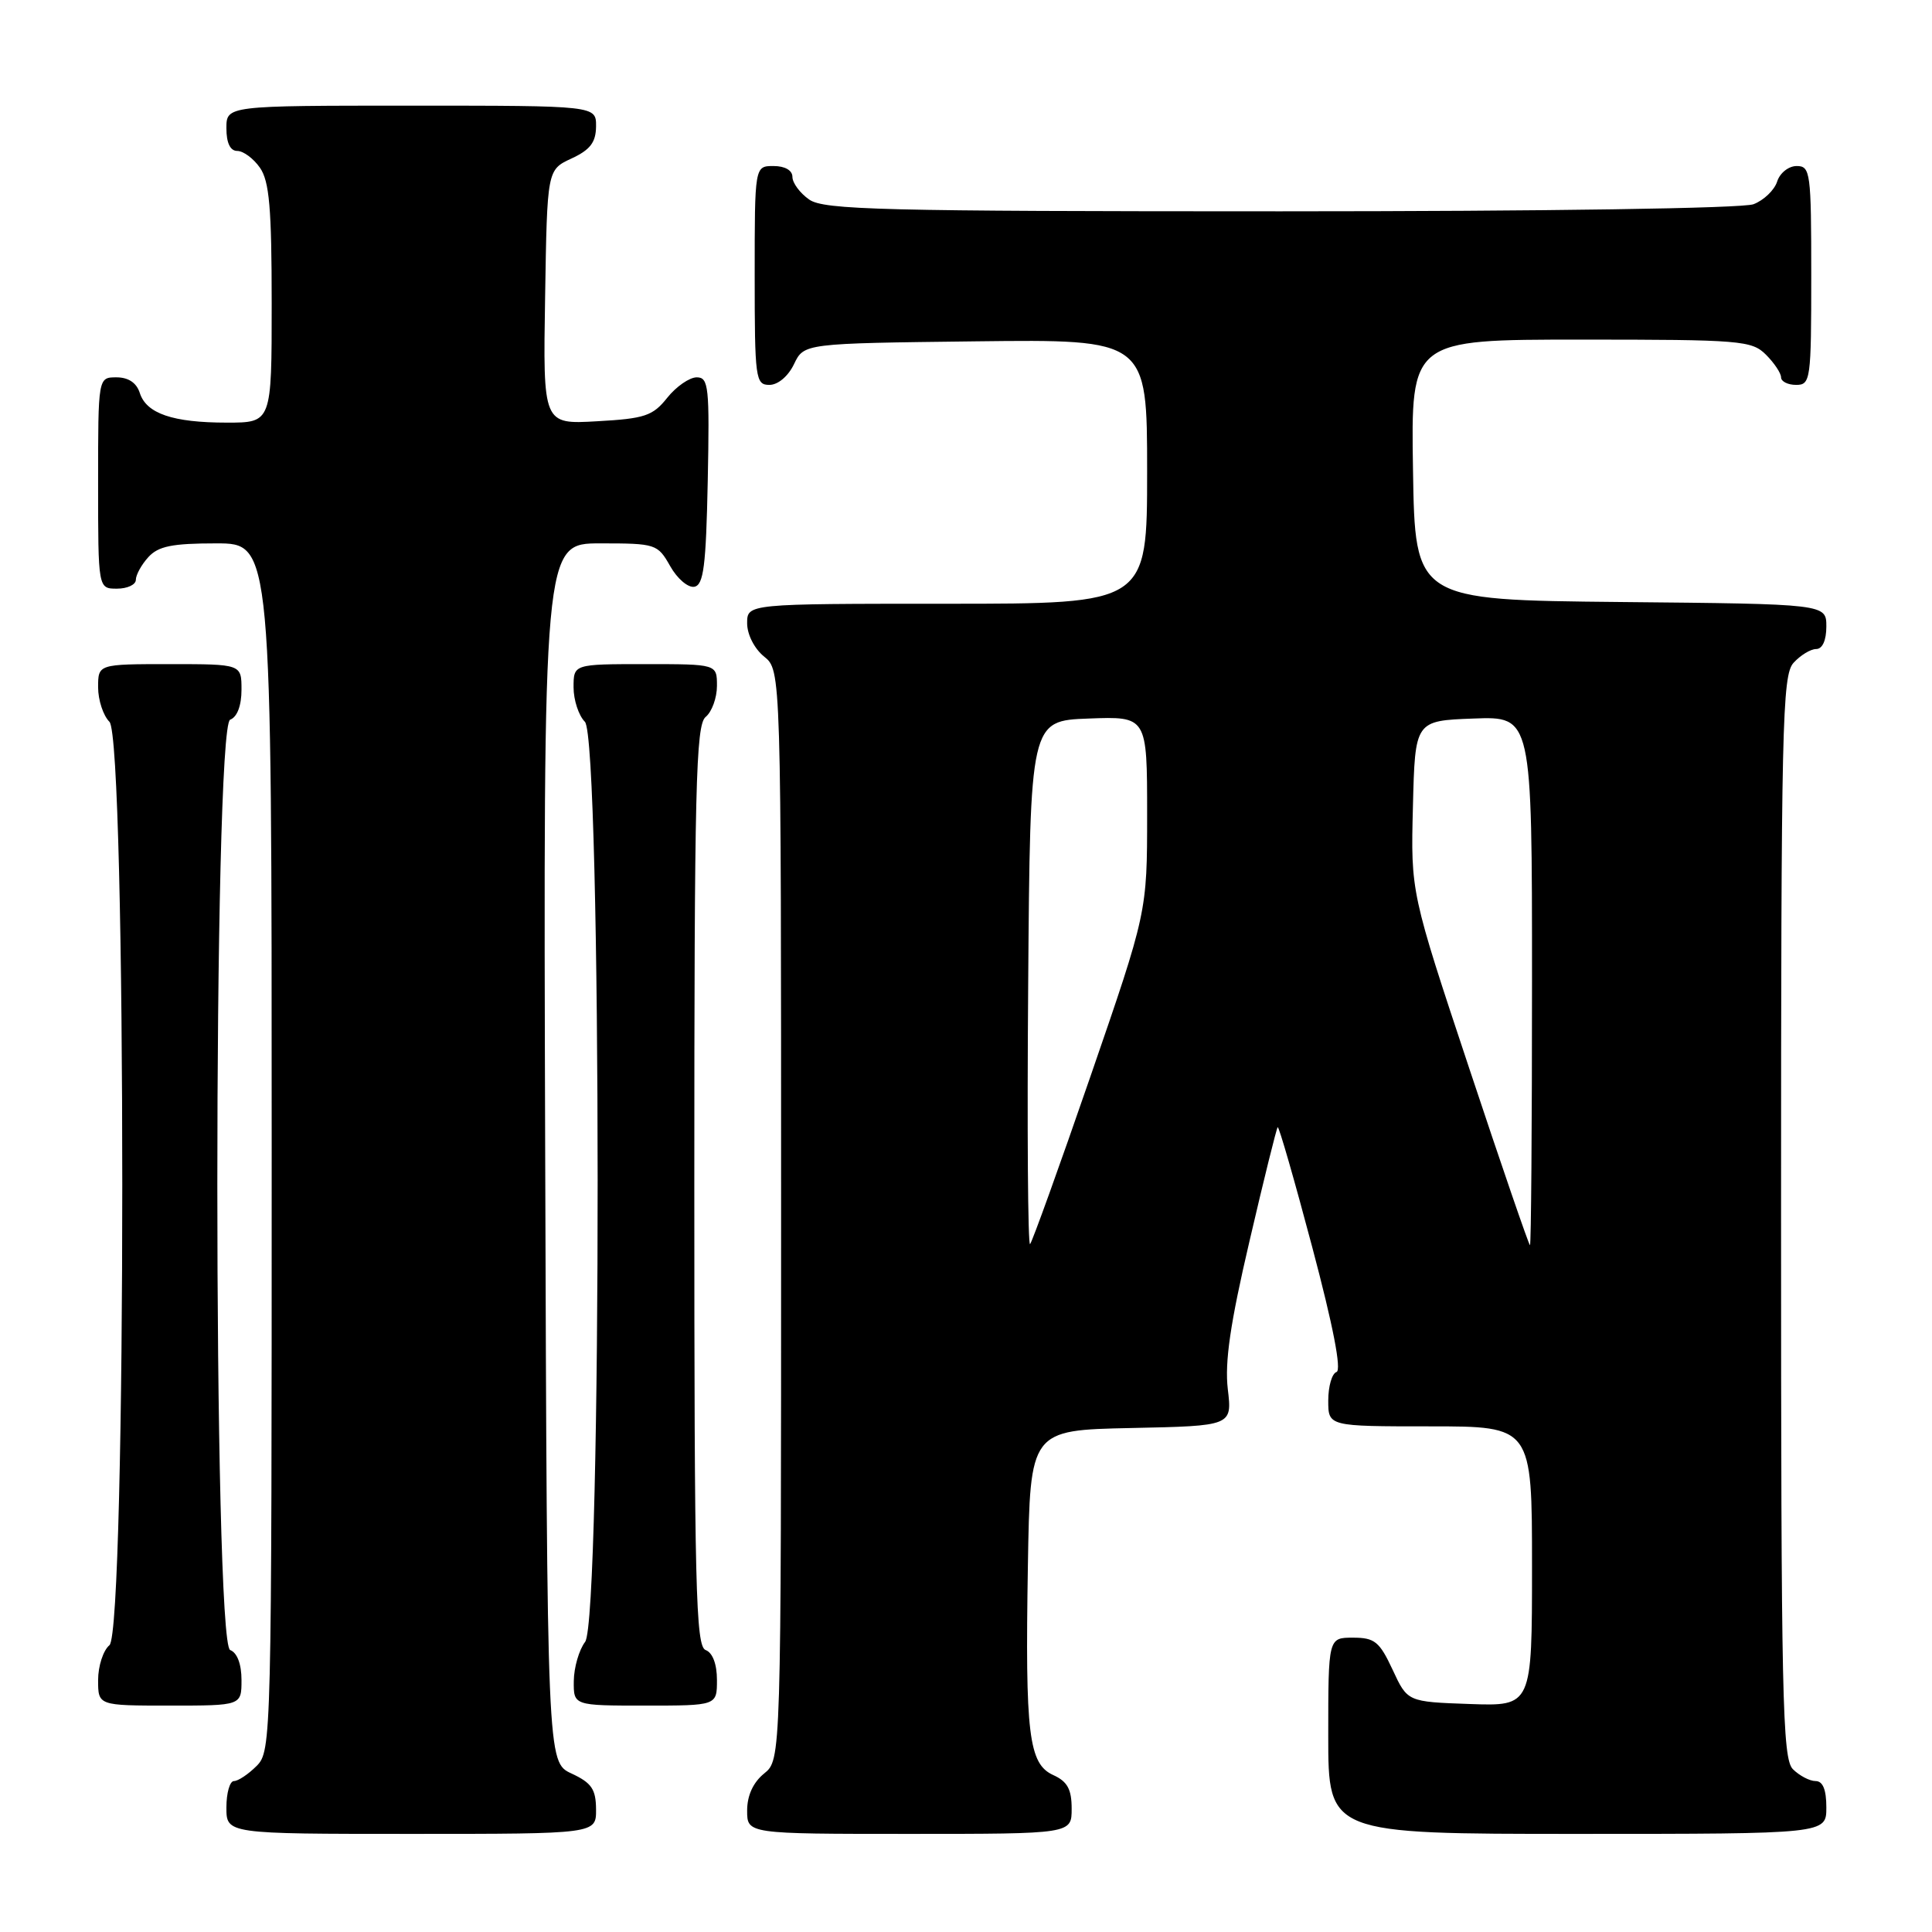 <?xml version="1.0" encoding="UTF-8" standalone="no"?>
<!DOCTYPE svg PUBLIC "-//W3C//DTD SVG 1.1//EN" "http://www.w3.org/Graphics/SVG/1.1/DTD/svg11.dtd" >
<svg xmlns="http://www.w3.org/2000/svg" xmlns:xlink="http://www.w3.org/1999/xlink" version="1.1" viewBox="0 0 256 256">
 <g >
 <path fill="currentColor"
d=" M 78.98 239.75 C 78.96 237.07 78.39 236.24 75.73 235.00 C 72.50 233.50 72.50 233.50 72.24 152.75 C 71.99 72.00 71.99 72.00 79.54 72.00 C 86.90 72.00 87.14 72.08 88.80 75.01 C 89.73 76.67 91.17 77.90 92.00 77.75 C 93.23 77.52 93.55 75.01 93.78 63.74 C 94.03 51.24 93.90 50.00 92.32 50.00 C 91.36 50.00 89.60 51.22 88.41 52.71 C 86.50 55.11 85.44 55.47 79.10 55.82 C 71.95 56.23 71.95 56.23 72.23 39.36 C 72.50 22.50 72.50 22.50 75.73 21.00 C 78.21 19.85 78.96 18.86 78.98 16.75 C 79.00 14.00 79.00 14.00 54.50 14.00 C 30.00 14.00 30.00 14.00 30.00 17.00 C 30.00 18.95 30.51 20.00 31.44 20.00 C 32.24 20.00 33.59 21.00 34.44 22.22 C 35.69 24.01 36.00 27.56 36.00 40.22 C 36.00 56.00 36.00 56.00 30.07 56.00 C 22.89 56.00 19.39 54.80 18.52 52.06 C 18.09 50.72 17.01 50.00 15.43 50.00 C 13.00 50.00 13.00 50.00 13.00 64.00 C 13.00 78.00 13.00 78.00 15.50 78.00 C 16.88 78.00 18.00 77.47 18.00 76.83 C 18.00 76.18 18.74 74.83 19.65 73.83 C 20.97 72.37 22.81 72.00 28.65 72.00 C 36.00 72.00 36.00 72.00 36.00 152.00 C 36.00 230.67 35.97 232.03 34.00 234.00 C 32.90 235.10 31.55 236.00 31.00 236.00 C 30.45 236.00 30.00 237.57 30.00 239.50 C 30.00 243.00 30.00 243.00 54.50 243.00 C 79.00 243.00 79.00 243.00 78.98 239.75 Z  M 142.00 239.66 C 142.00 237.09 141.44 236.06 139.57 235.21 C 136.30 233.73 135.83 229.82 136.20 207.50 C 136.50 189.50 136.50 189.50 149.89 189.22 C 163.27 188.94 163.27 188.94 162.69 184.07 C 162.27 180.47 163.01 175.37 165.57 164.43 C 167.46 156.30 169.14 149.52 169.30 149.36 C 169.46 149.21 171.52 156.36 173.88 165.26 C 176.66 175.73 177.79 181.57 177.09 181.80 C 176.49 182.00 176.00 183.70 176.00 185.58 C 176.00 189.00 176.00 189.00 189.50 189.00 C 203.00 189.00 203.00 189.00 203.00 207.54 C 203.00 226.08 203.00 226.08 194.75 225.79 C 186.50 225.50 186.50 225.50 184.53 221.25 C 182.79 217.52 182.15 217.00 179.28 217.00 C 176.00 217.00 176.00 217.00 176.00 230.00 C 176.00 243.00 176.00 243.00 209.00 243.00 C 242.00 243.00 242.00 243.00 242.00 239.50 C 242.00 237.13 241.54 236.00 240.57 236.00 C 239.79 236.00 238.44 235.29 237.57 234.43 C 236.17 233.03 236.00 225.01 236.00 161.26 C 236.00 96.04 236.15 89.49 237.65 87.83 C 238.57 86.82 239.92 86.00 240.65 86.00 C 241.48 86.00 242.00 84.85 242.00 83.02 C 242.00 80.03 242.00 80.03 214.75 79.77 C 187.50 79.50 187.50 79.50 187.23 62.25 C 186.95 45.00 186.95 45.00 209.48 45.00 C 230.67 45.00 232.12 45.12 234.00 47.00 C 235.10 48.10 236.00 49.45 236.00 50.00 C 236.00 50.55 236.90 51.00 238.00 51.00 C 239.91 51.00 240.00 50.33 240.00 36.50 C 240.00 22.84 239.89 22.00 238.07 22.00 C 237.00 22.00 235.84 22.92 235.48 24.06 C 235.12 25.19 233.71 26.54 232.35 27.06 C 230.90 27.61 204.94 28.00 169.66 28.00 C 116.78 28.00 109.17 27.81 107.22 26.44 C 106.00 25.59 105.00 24.24 105.00 23.44 C 105.00 22.57 104.01 22.00 102.50 22.00 C 100.00 22.00 100.00 22.00 100.00 36.50 C 100.00 50.20 100.11 51.00 101.95 51.00 C 103.08 51.00 104.44 49.86 105.21 48.25 C 106.53 45.50 106.53 45.50 129.26 45.23 C 152.00 44.96 152.00 44.96 152.00 62.48 C 152.00 80.00 152.00 80.00 125.50 80.00 C 99.00 80.00 99.00 80.00 99.00 82.59 C 99.00 84.07 99.96 85.96 101.25 87.00 C 103.50 88.82 103.50 88.82 103.50 161.00 C 103.50 233.18 103.50 233.18 101.25 235.00 C 99.80 236.18 99.00 237.91 99.00 239.91 C 99.00 243.00 99.00 243.00 120.50 243.00 C 142.00 243.00 142.00 243.00 142.00 239.66 Z  M 32.00 222.61 C 32.00 220.51 31.43 218.99 30.50 218.64 C 28.23 217.77 28.23 96.23 30.50 95.36 C 31.43 95.01 32.00 93.49 32.00 91.39 C 32.00 88.00 32.00 88.00 22.50 88.00 C 13.00 88.00 13.00 88.00 13.00 91.07 C 13.00 92.76 13.68 94.82 14.50 95.64 C 16.77 97.91 16.77 216.12 14.50 218.00 C 13.68 218.68 13.00 220.76 13.00 222.62 C 13.00 226.00 13.00 226.00 22.50 226.00 C 32.00 226.00 32.00 226.00 32.00 222.61 Z  M 95.00 222.61 C 95.00 220.51 94.43 218.99 93.50 218.64 C 92.19 218.14 92.00 210.37 92.00 157.15 C 92.00 104.23 92.20 96.08 93.50 95.00 C 94.33 94.32 95.00 92.46 95.00 90.88 C 95.00 88.00 95.00 88.00 85.50 88.00 C 76.00 88.00 76.00 88.00 76.00 91.07 C 76.00 92.76 76.68 94.82 77.50 95.64 C 79.73 97.88 79.77 214.61 77.53 217.56 C 76.72 218.63 76.05 220.96 76.03 222.75 C 76.00 226.00 76.00 226.00 85.50 226.00 C 95.00 226.00 95.00 226.00 95.00 222.61 Z  M 136.24 130.43 C 136.50 95.50 136.50 95.50 144.25 95.21 C 152.00 94.92 152.00 94.92 152.00 107.89 C 152.00 120.86 152.00 120.86 144.50 142.60 C 140.38 154.55 136.77 164.56 136.49 164.85 C 136.20 165.13 136.09 149.64 136.24 130.43 Z  M 194.70 141.62 C 186.93 118.25 186.93 118.25 187.22 106.87 C 187.50 95.50 187.50 95.50 195.25 95.21 C 203.00 94.92 203.00 94.92 203.00 129.96 C 203.00 149.23 202.88 165.00 202.73 165.00 C 202.59 165.00 198.97 154.48 194.70 141.62 Z "/>
</g>
</svg>
